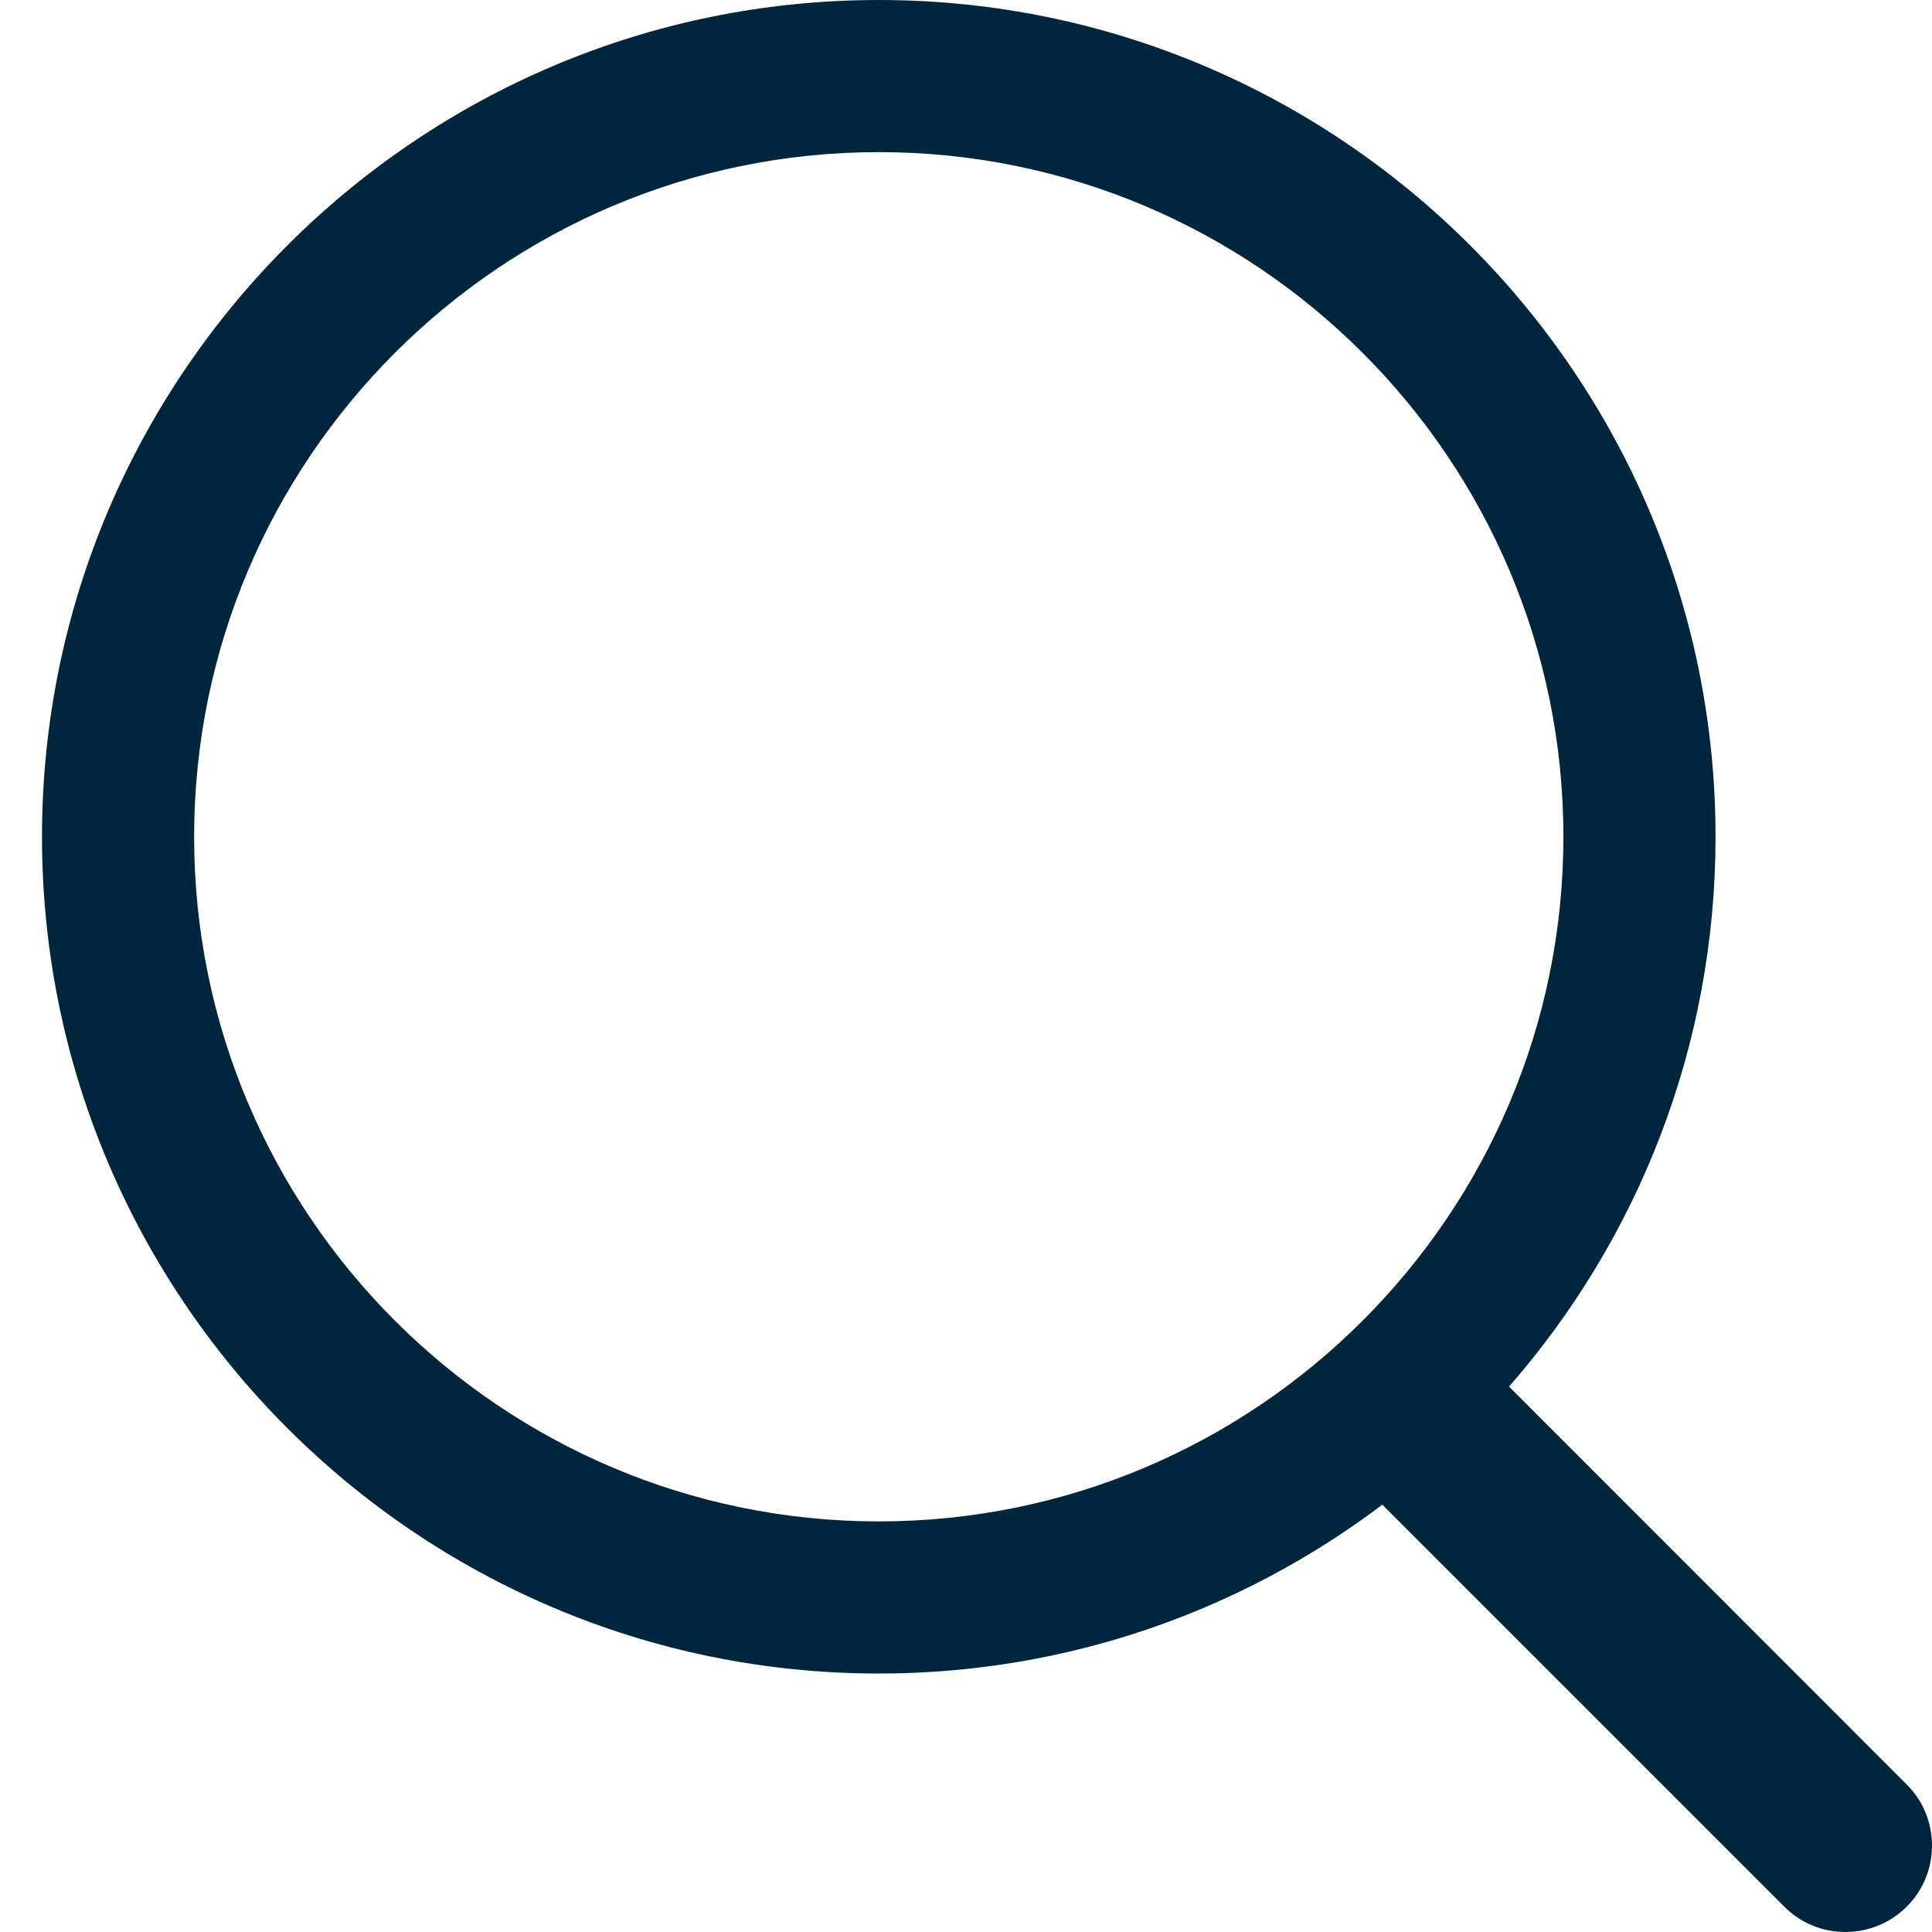 <svg width="23" height="23" viewBox="0 0 23 23" fill="none" xmlns="http://www.w3.org/2000/svg">
<path id="Union" fill-rule="evenodd" clip-rule="evenodd" d="M0.5 9.962C0.5 15.454 4.969 19.923 10.462 19.923C12.71 19.923 14.787 19.174 16.456 17.913L21.241 22.698C21.337 22.794 21.45 22.87 21.575 22.922C21.7 22.974 21.834 23 21.969 23C22.173 23 22.373 22.94 22.542 22.827C22.712 22.714 22.844 22.553 22.922 22.365C23 22.176 23.02 21.969 22.98 21.769C22.941 21.569 22.842 21.385 22.697 21.242L17.965 16.507C19.495 14.755 20.423 12.465 20.423 9.962C20.423 4.469 15.954 0 10.462 0C4.969 0 0.5 4.469 0.5 9.962ZM2.311 9.962C2.311 5.467 5.968 1.811 10.462 1.811C14.955 1.811 18.612 5.467 18.612 9.962C18.612 14.456 14.955 18.112 10.462 18.112C5.968 18.112 2.311 14.456 2.311 9.962Z" fill="#00263D"/>
</svg>
